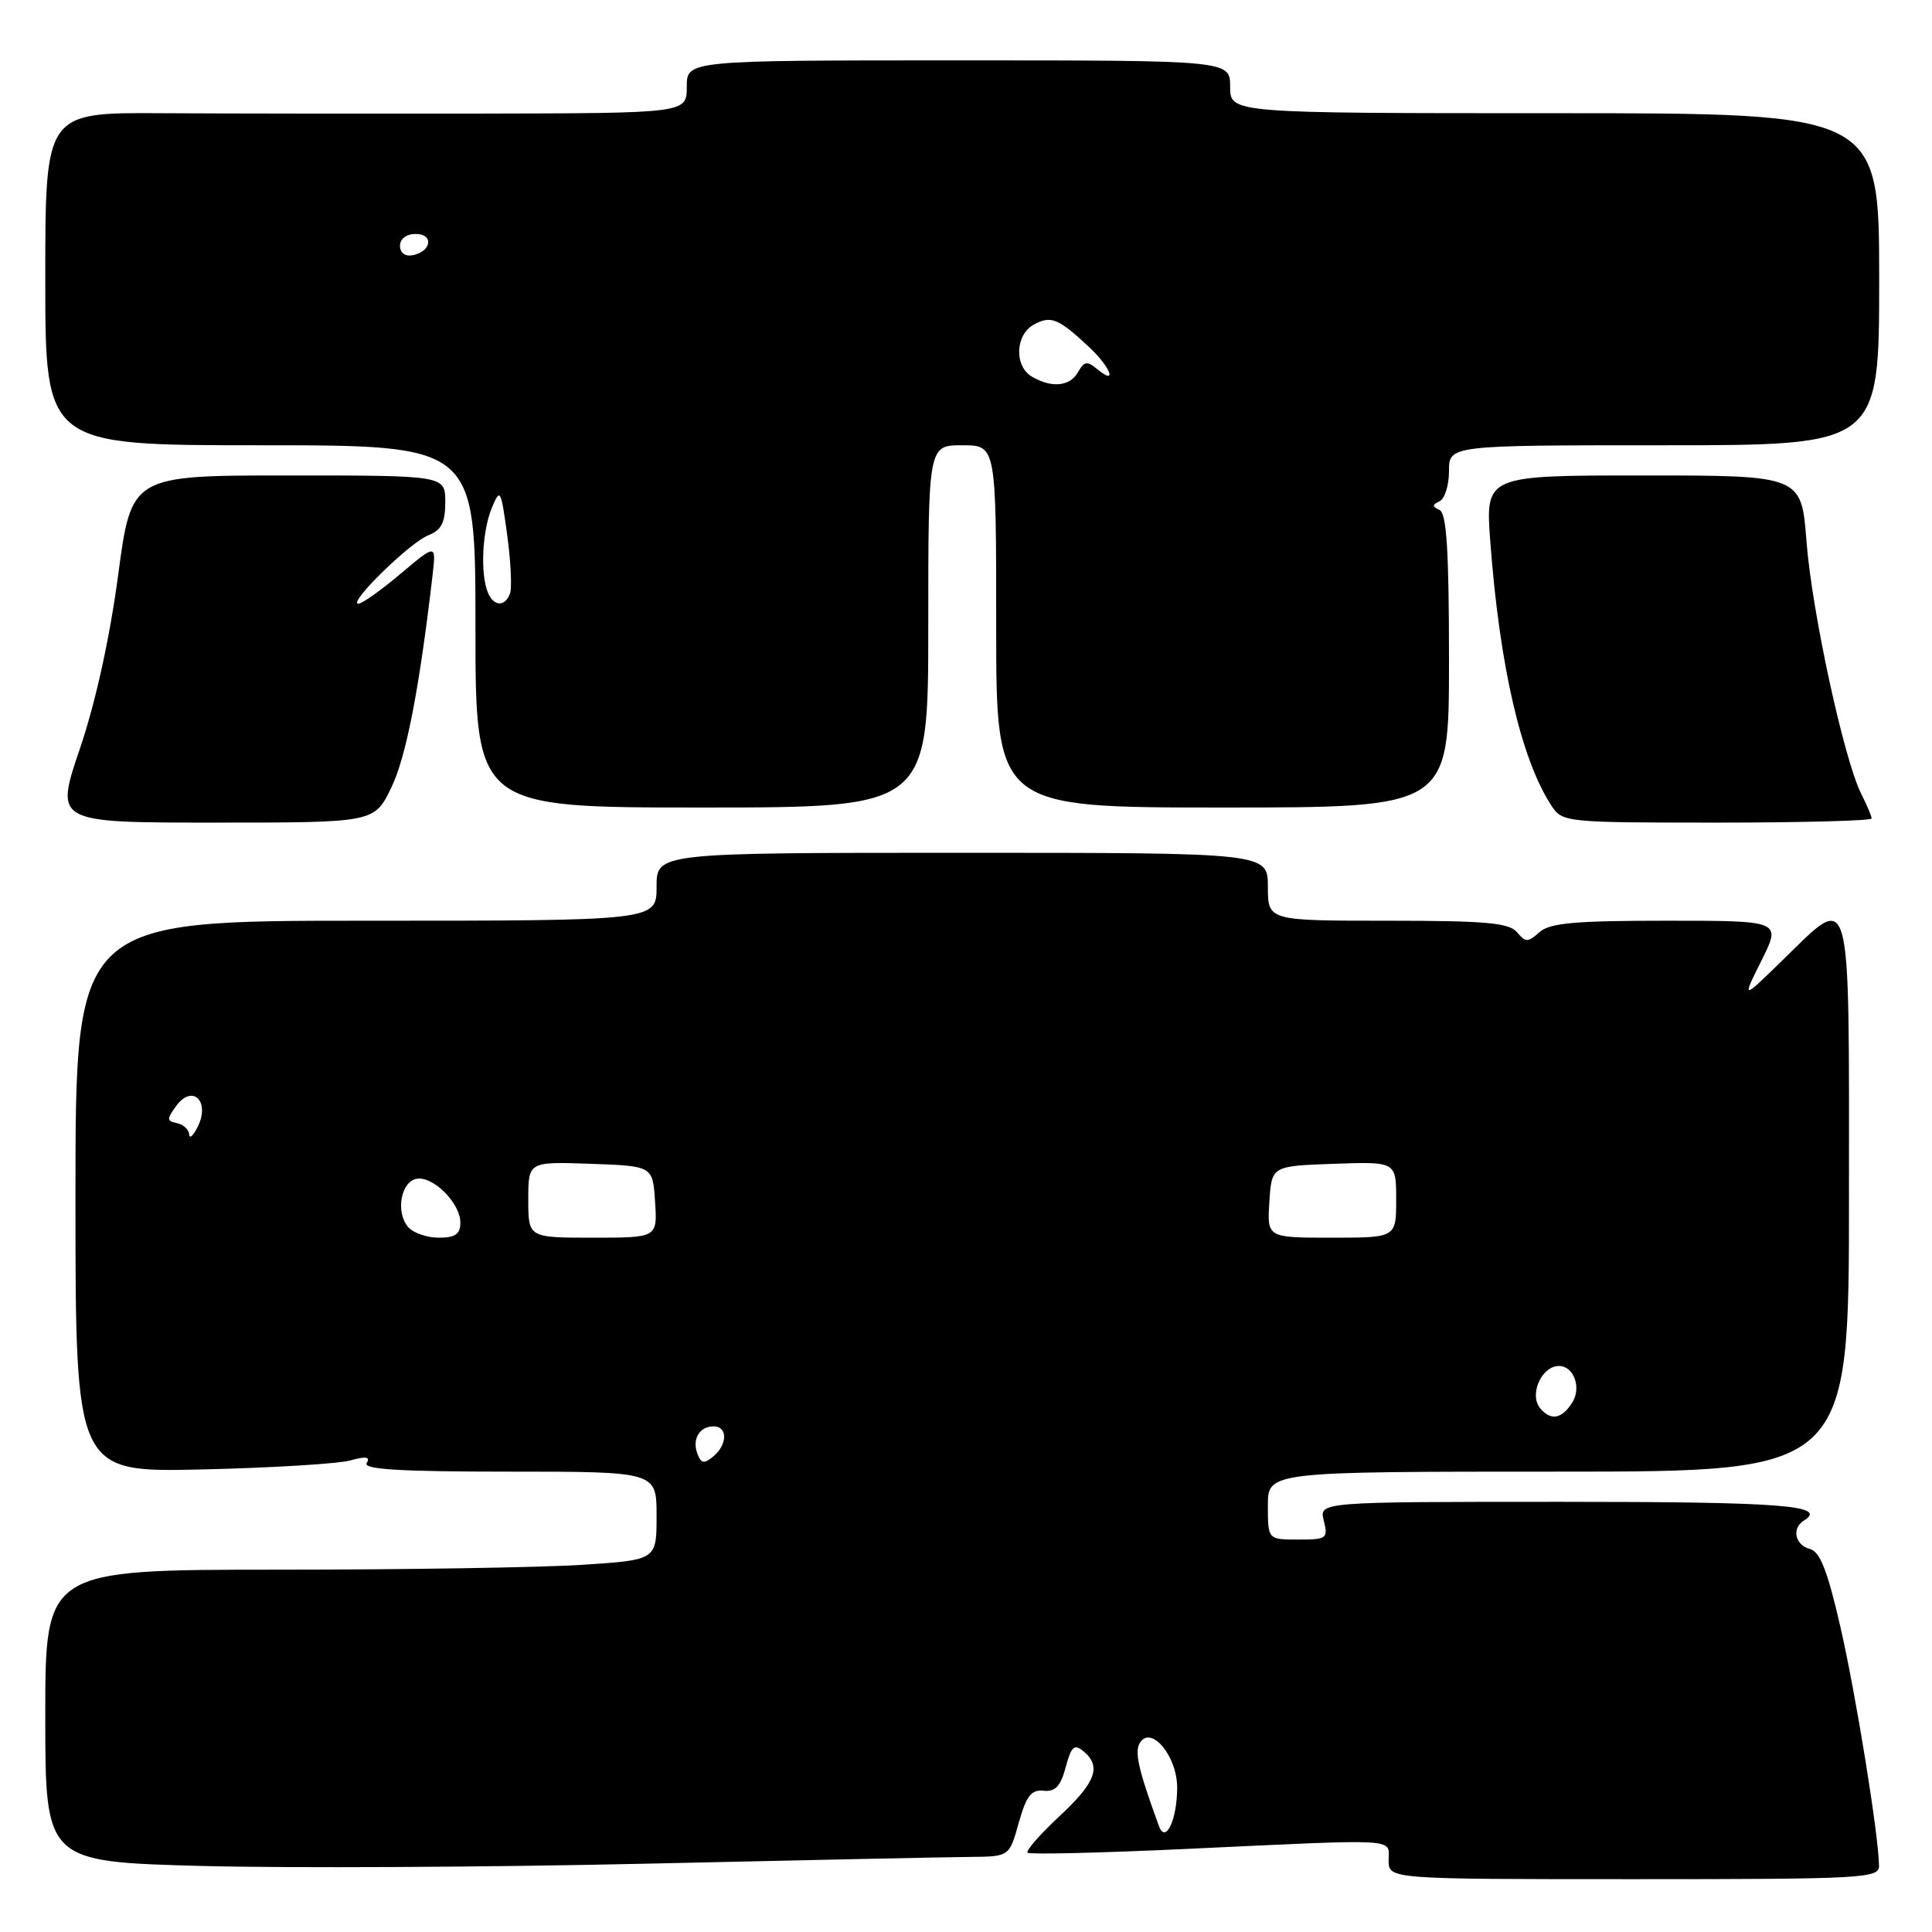 <?xml version="1.0" encoding="UTF-8" standalone="no"?>
<!DOCTYPE svg PUBLIC "-//W3C//DTD SVG 1.1//EN" "http://www.w3.org/Graphics/SVG/1.1/DTD/svg11.dtd" >
<svg xmlns="http://www.w3.org/2000/svg" xmlns:xlink="http://www.w3.org/1999/xlink" version="1.1" viewBox="0 0 256 256">
 <g >
 <path fill="currentColor"
d=" M 248.98 247.25 C 248.94 243.19 245.92 224.51 243.84 215.47 C 242.14 208.08 241.16 205.59 239.80 205.24 C 237.85 204.73 237.38 202.50 239.02 201.49 C 242.28 199.47 236.15 199.00 206.83 199.00 C 174.78 199.00 174.78 199.00 175.41 201.50 C 176.00 203.86 175.81 204.00 172.02 204.00 C 168.00 204.00 168.00 204.00 168.00 199.50 C 168.00 195.00 168.00 195.00 206.50 195.00 C 245.00 195.00 245.00 195.00 245.00 158.50 C 245.00 116.59 245.46 118.20 236.18 127.25 C 230.80 132.50 230.80 132.50 233.42 127.25 C 236.03 122.00 236.03 122.00 220.85 122.00 C 208.64 122.00 205.33 122.30 203.97 123.53 C 202.46 124.89 202.16 124.89 201.02 123.53 C 199.98 122.28 196.89 122.00 183.88 122.00 C 168.00 122.00 168.00 122.00 168.00 117.50 C 168.00 113.00 168.00 113.00 127.50 113.00 C 87.00 113.00 87.00 113.00 87.00 117.50 C 87.00 122.00 87.00 122.00 48.50 122.00 C 10.00 122.00 10.00 122.00 10.00 158.55 C 10.00 195.09 10.00 195.09 26.75 194.71 C 35.96 194.50 44.80 193.96 46.40 193.52 C 48.48 192.94 49.10 193.03 48.59 193.86 C 48.07 194.70 53.01 195.00 67.44 195.00 C 87.00 195.00 87.00 195.00 87.00 200.85 C 87.00 206.70 87.00 206.70 77.25 207.34 C 71.89 207.70 53.66 207.99 36.75 207.99 C 6.00 208.00 6.00 208.00 6.00 227.35 C 6.00 246.69 6.00 246.69 26.75 247.25 C 38.16 247.55 64.60 247.42 85.50 246.95 C 106.40 246.48 125.80 246.07 128.62 246.05 C 133.74 246.00 133.74 246.00 134.99 241.53 C 135.99 237.97 136.65 237.11 138.28 237.28 C 139.82 237.45 140.54 236.69 141.21 234.17 C 141.95 231.41 142.35 231.04 143.55 232.04 C 145.99 234.06 145.21 236.17 140.35 240.69 C 137.79 243.08 135.90 245.24 136.16 245.49 C 136.41 245.75 145.82 245.52 157.06 245.00 C 185.93 243.65 184.00 243.54 184.00 246.50 C 184.00 249.00 184.00 249.00 216.50 249.00 C 246.79 249.00 249.00 248.88 248.98 247.25 Z  M 51.84 104.38 C 53.80 100.35 55.56 91.35 57.31 76.27 C 57.80 72.05 57.80 72.05 53.09 76.02 C 50.49 78.21 47.97 80.00 47.48 80.00 C 46.02 80.00 54.31 71.88 56.75 70.93 C 58.49 70.25 59.00 69.25 59.00 66.52 C 59.00 63.00 59.00 63.00 38.21 63.00 C 17.41 63.00 17.41 63.00 15.65 76.25 C 14.53 84.59 12.66 93.11 10.57 99.25 C 7.27 109.00 7.27 109.00 28.43 109.00 C 49.60 109.00 49.60 109.00 51.84 104.38 Z  M 248.00 108.45 C 248.00 108.15 247.38 106.69 246.63 105.20 C 244.35 100.71 240.09 81.07 239.37 71.75 C 238.70 63.00 238.70 63.00 217.76 63.00 C 196.82 63.00 196.82 63.00 197.47 71.75 C 198.71 88.32 201.56 100.61 205.57 106.75 C 207.02 108.96 207.39 109.00 227.52 109.00 C 238.79 109.00 248.00 108.75 248.00 108.45 Z  M 123.00 83.00 C 123.00 59.00 123.00 59.00 127.50 59.00 C 132.00 59.00 132.00 59.00 132.00 83.00 C 132.00 107.00 132.00 107.00 162.00 107.00 C 192.00 107.00 192.00 107.00 192.00 87.58 C 192.00 73.03 191.69 68.02 190.75 67.58 C 189.75 67.12 189.75 66.88 190.75 66.42 C 191.44 66.10 192.00 64.30 192.00 62.42 C 192.00 59.00 192.00 59.00 220.50 59.00 C 249.00 59.00 249.00 59.00 249.00 37.00 C 249.00 15.00 249.00 15.00 206.00 15.00 C 163.00 15.00 163.00 15.00 163.00 11.50 C 163.00 8.00 163.00 8.00 127.00 8.00 C 91.00 8.00 91.00 8.00 91.00 11.50 C 91.00 15.00 91.00 15.00 63.75 15.05 C 48.76 15.07 29.64 15.05 21.25 15.00 C 6.00 14.91 6.00 14.91 6.00 36.96 C 6.00 59.00 6.00 59.00 34.50 59.00 C 63.00 59.00 63.00 59.00 63.00 83.00 C 63.00 107.00 63.00 107.00 93.00 107.00 C 123.00 107.00 123.00 107.00 123.00 83.00 Z  M 153.57 241.97 C 150.84 234.50 150.30 232.13 151.04 230.94 C 152.53 228.53 156.00 232.72 155.98 236.90 C 155.97 241.17 154.44 244.36 153.57 241.97 Z  M 92.42 192.66 C 91.67 190.70 92.67 189.00 94.56 189.00 C 96.44 189.00 96.41 191.41 94.51 192.99 C 93.31 193.99 92.91 193.93 92.42 192.66 Z  M 204.08 186.60 C 202.58 184.79 204.27 181.00 206.57 181.00 C 208.53 181.00 209.58 183.86 208.34 185.83 C 206.95 188.03 205.49 188.30 204.08 186.60 Z  M 54.05 162.56 C 52.41 160.58 53.12 156.59 55.19 156.20 C 57.36 155.78 61.00 159.41 61.00 162.00 C 61.00 163.54 60.33 164.00 58.12 164.00 C 56.54 164.00 54.71 163.35 54.05 162.56 Z  M 70.00 158.96 C 70.00 153.92 70.00 153.92 78.25 154.21 C 86.50 154.50 86.50 154.50 86.80 159.25 C 87.11 164.00 87.11 164.00 78.55 164.00 C 70.00 164.00 70.00 164.00 70.00 158.96 Z  M 168.20 159.25 C 168.50 154.50 168.50 154.50 176.75 154.21 C 185.00 153.92 185.00 153.92 185.00 158.96 C 185.00 164.00 185.00 164.00 176.45 164.00 C 167.89 164.00 167.89 164.00 168.20 159.25 Z  M 25.07 150.32 C 25.03 149.68 24.30 149.00 23.45 148.82 C 22.07 148.54 22.07 148.28 23.38 146.50 C 25.50 143.65 27.84 145.89 26.24 149.22 C 25.63 150.47 25.10 150.97 25.07 150.32 Z  M 64.61 78.42 C 63.63 75.87 63.91 70.36 65.16 67.32 C 66.28 64.63 66.37 64.79 67.21 70.92 C 67.69 74.45 67.85 77.94 67.57 78.67 C 66.88 80.48 65.35 80.35 64.61 78.42 Z  M 136.75 49.92 C 134.35 48.52 134.52 44.33 137.02 42.99 C 139.26 41.79 140.22 42.18 144.25 45.93 C 147.15 48.63 148.14 51.19 145.40 48.92 C 144.06 47.80 143.66 47.86 142.85 49.30 C 141.79 51.20 139.38 51.45 136.75 49.92 Z  M 53.00 32.57 C 53.00 31.65 53.85 31.00 55.08 31.00 C 57.52 31.00 57.18 33.34 54.67 33.82 C 53.68 34.01 53.00 33.50 53.00 32.57 Z "/>
</g>
</svg>